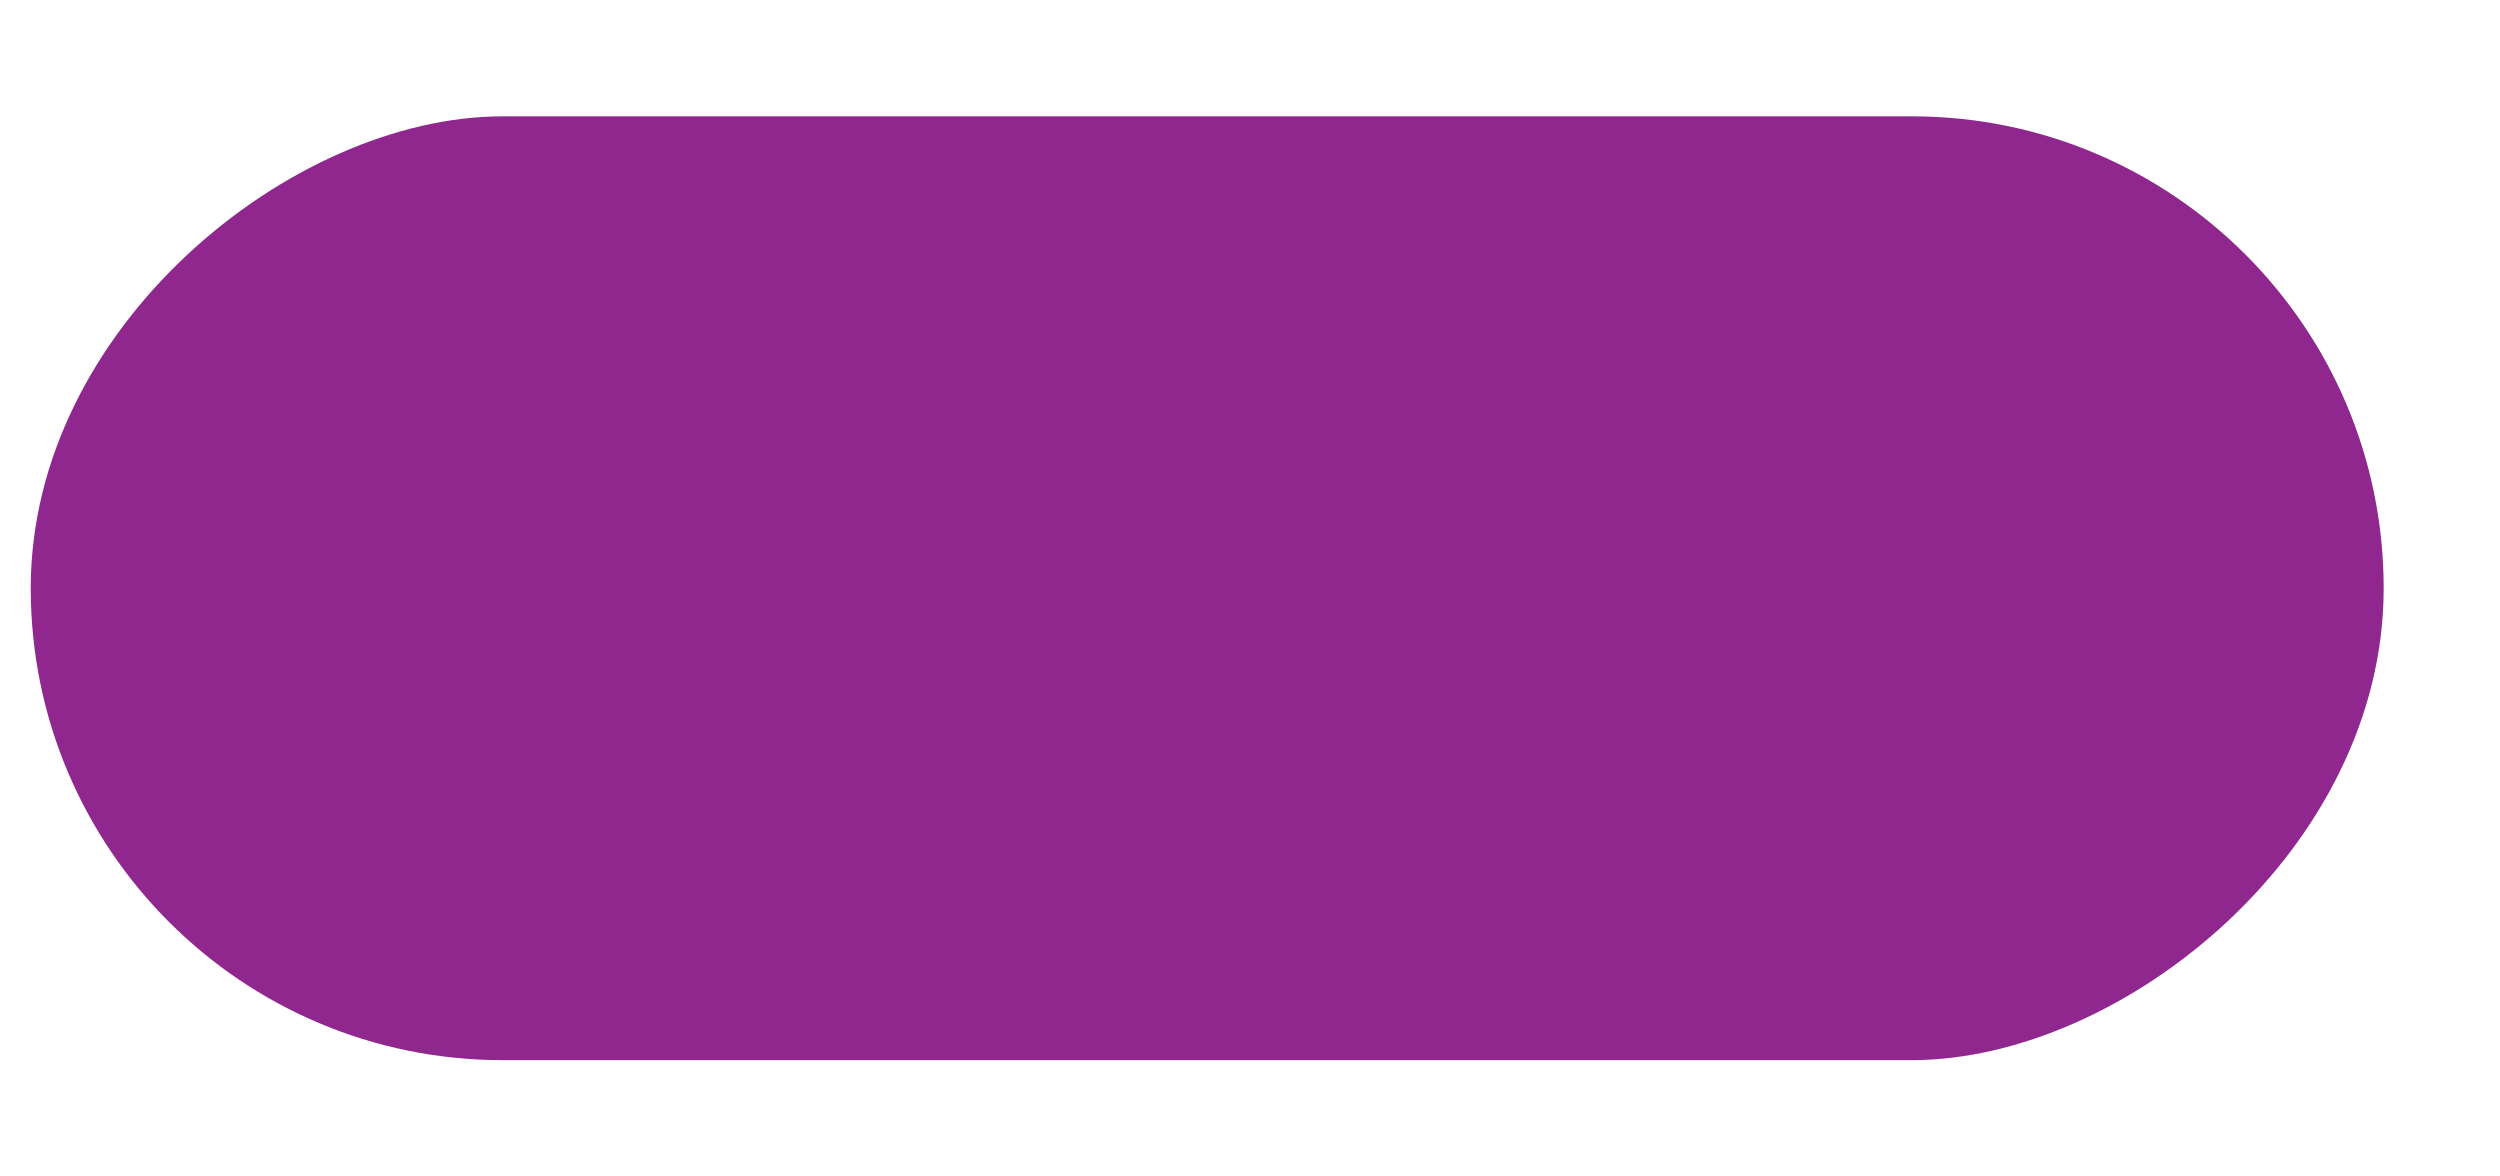 <?xml version="1.0" encoding="UTF-8"?>
<svg width="17px" height="8px" viewBox="0 0 17 8" version="1.1" xmlns="http://www.w3.org/2000/svg" xmlns:xlink="http://www.w3.org/1999/xlink">
    <!-- Generator: Sketch 52.3 (67297) - http://www.bohemiancoding.com/sketch -->
    <title>Rectangle Copy 4</title>
    <desc>Created with Sketch.</desc>
    <g id="UI" stroke="none" stroke-width="1" fill="none" fill-rule="evenodd">
        <g id="Threadbot-home-ui" transform="translate(-776, -2781)" fill="#90278E">
            <g id="Benefits" transform="translate(267, 2571)">
                <rect id="Rectangle-Copy-4" transform="translate(517.209, 214) rotate(-270) translate(-517.209, -214) " x="514" y="206" width="6.418" height="16" rx="3.209"></rect>
            </g>
        </g>
    </g>
</svg>